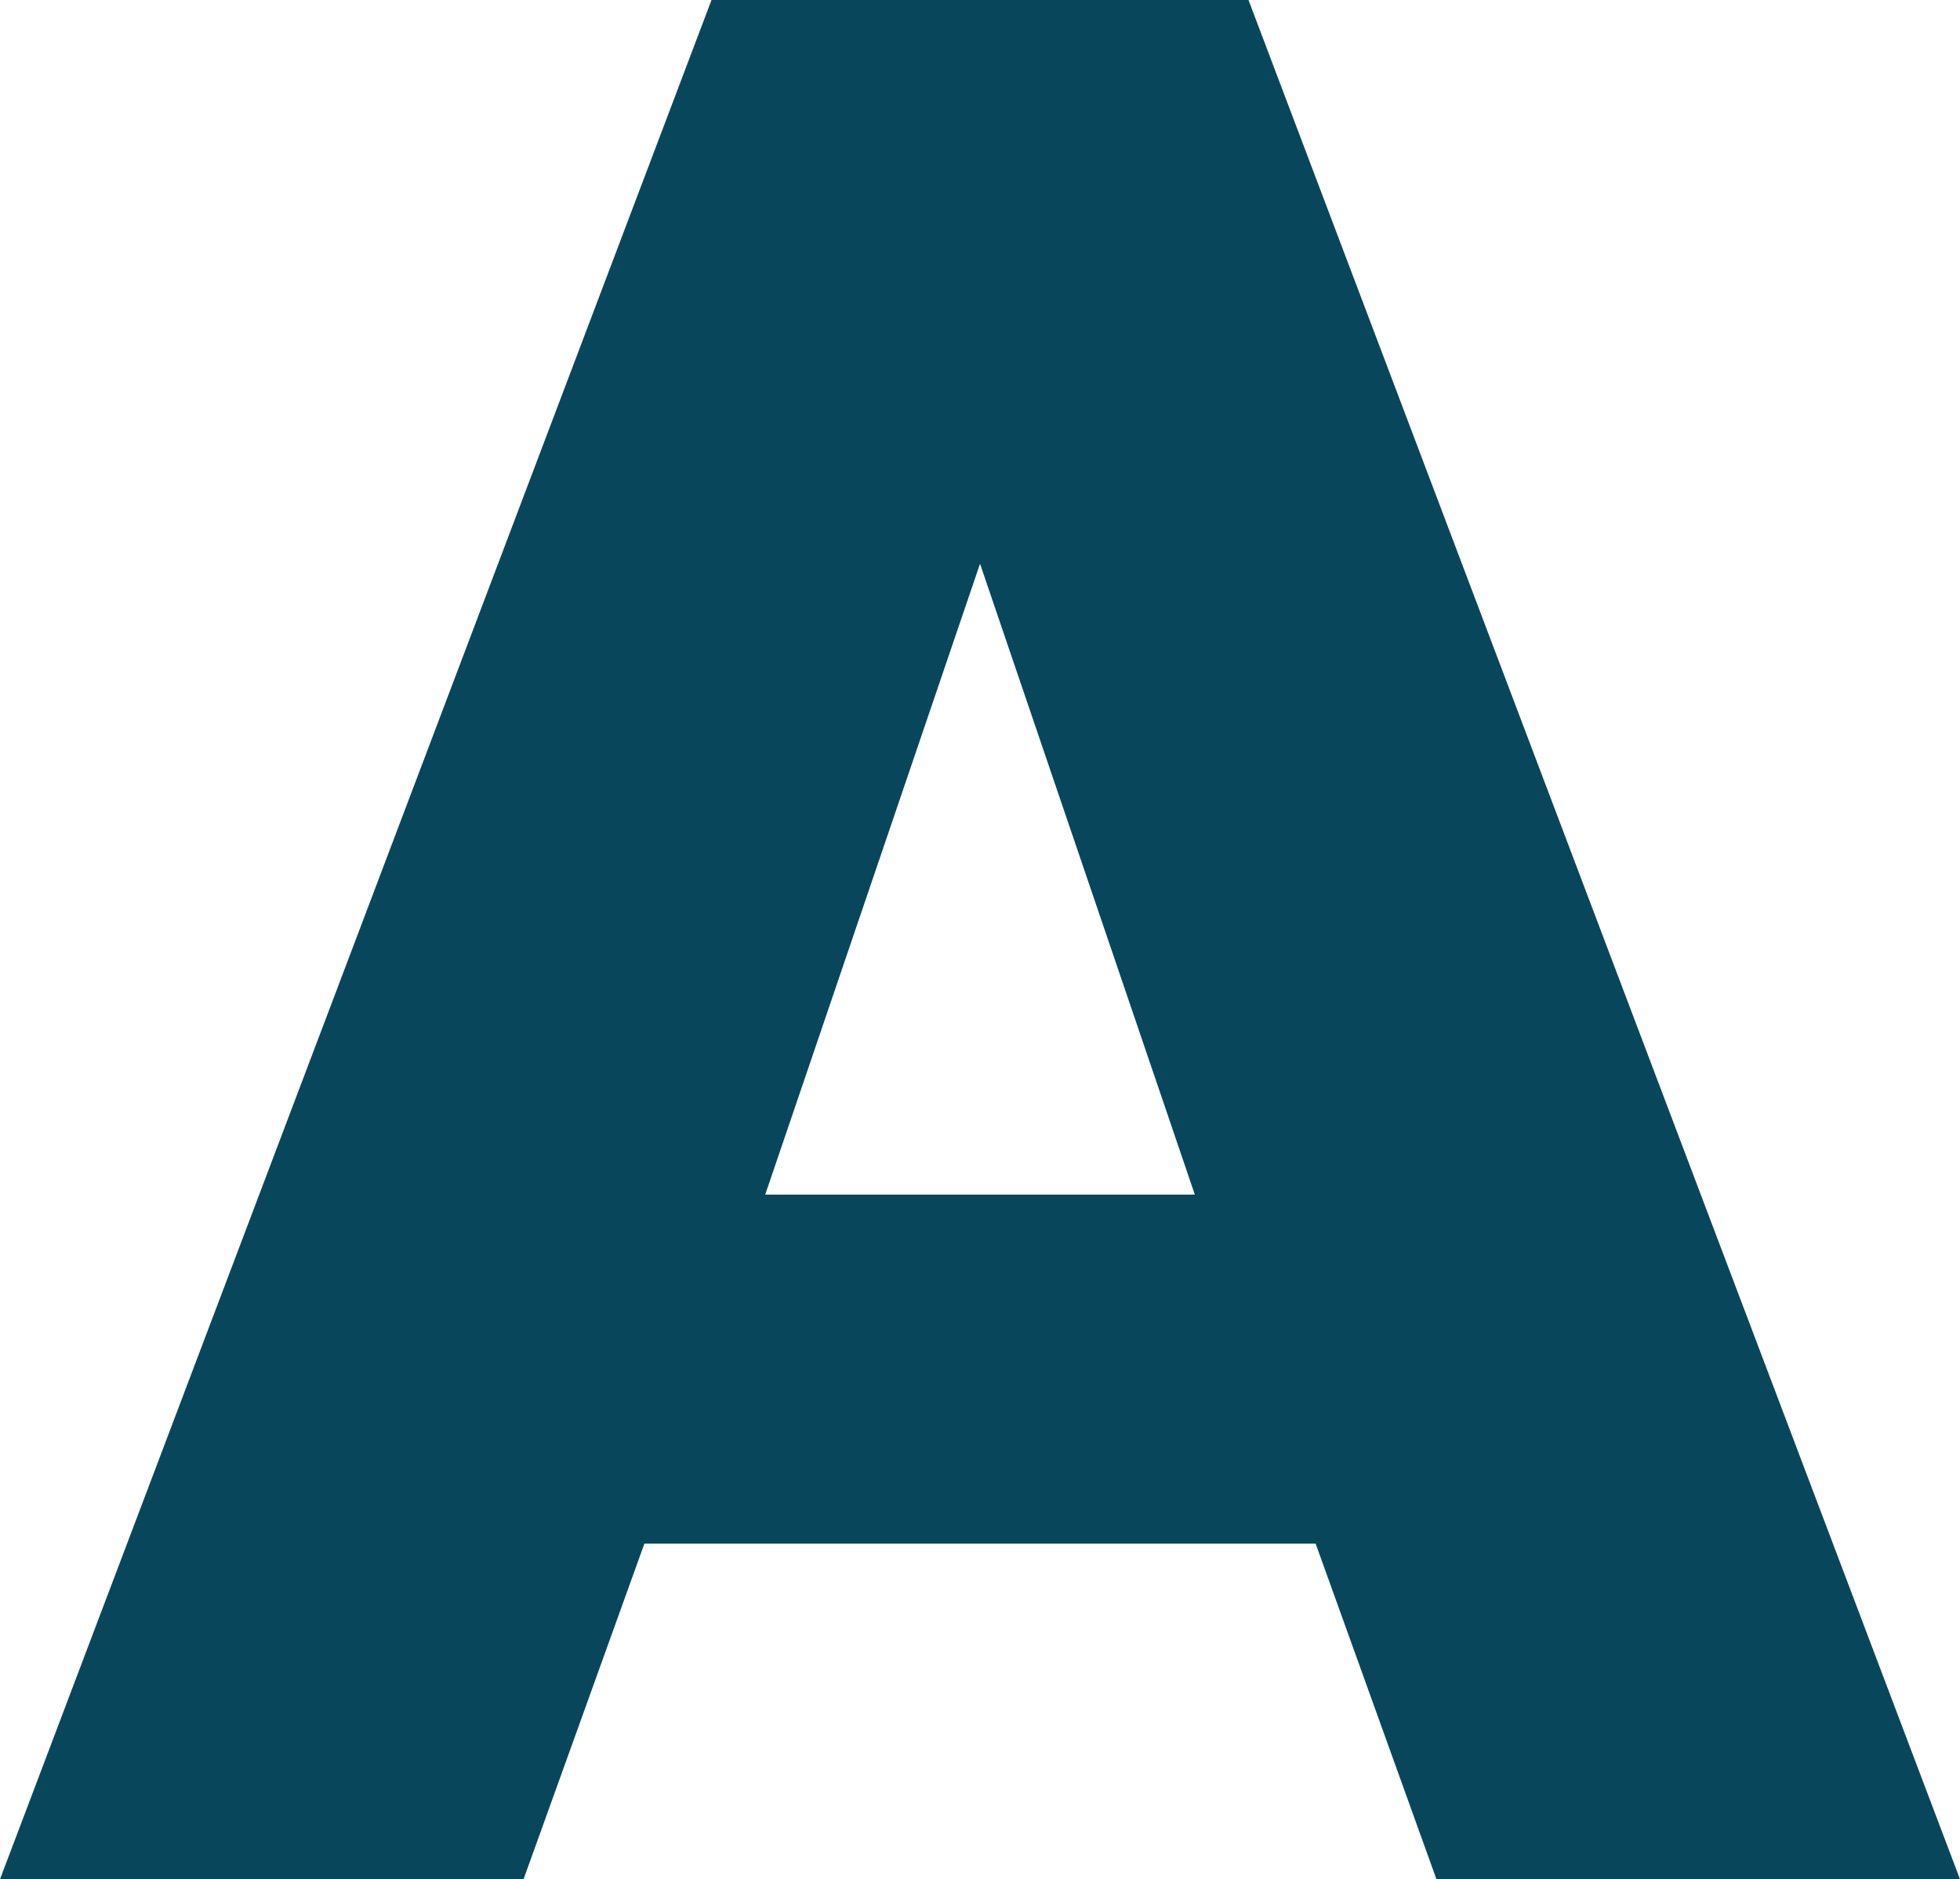 <svg version="1.1" id="图层_1" x="0px" y="0px" width="89.172px" height="85.508px" viewBox="0 0 89.172 85.508" enable-background="new 0 0 89.172 85.508" xml:space="preserve" xmlns="http://www.w3.org/2000/svg" xmlns:xlink="http://www.w3.org/1999/xlink" xmlns:xml="http://www.w3.org/XML/1998/namespace">
  <path fill="#08475B" d="M23.82,85.508H0L32.371,0h24.43l32.371,85.508h-23.82l-5.496-15.27H29.317L23.82,85.508z M34.814,54.358
	H54.36l-9.773-28.706L34.814,54.358z" class="color c1"/>
</svg>